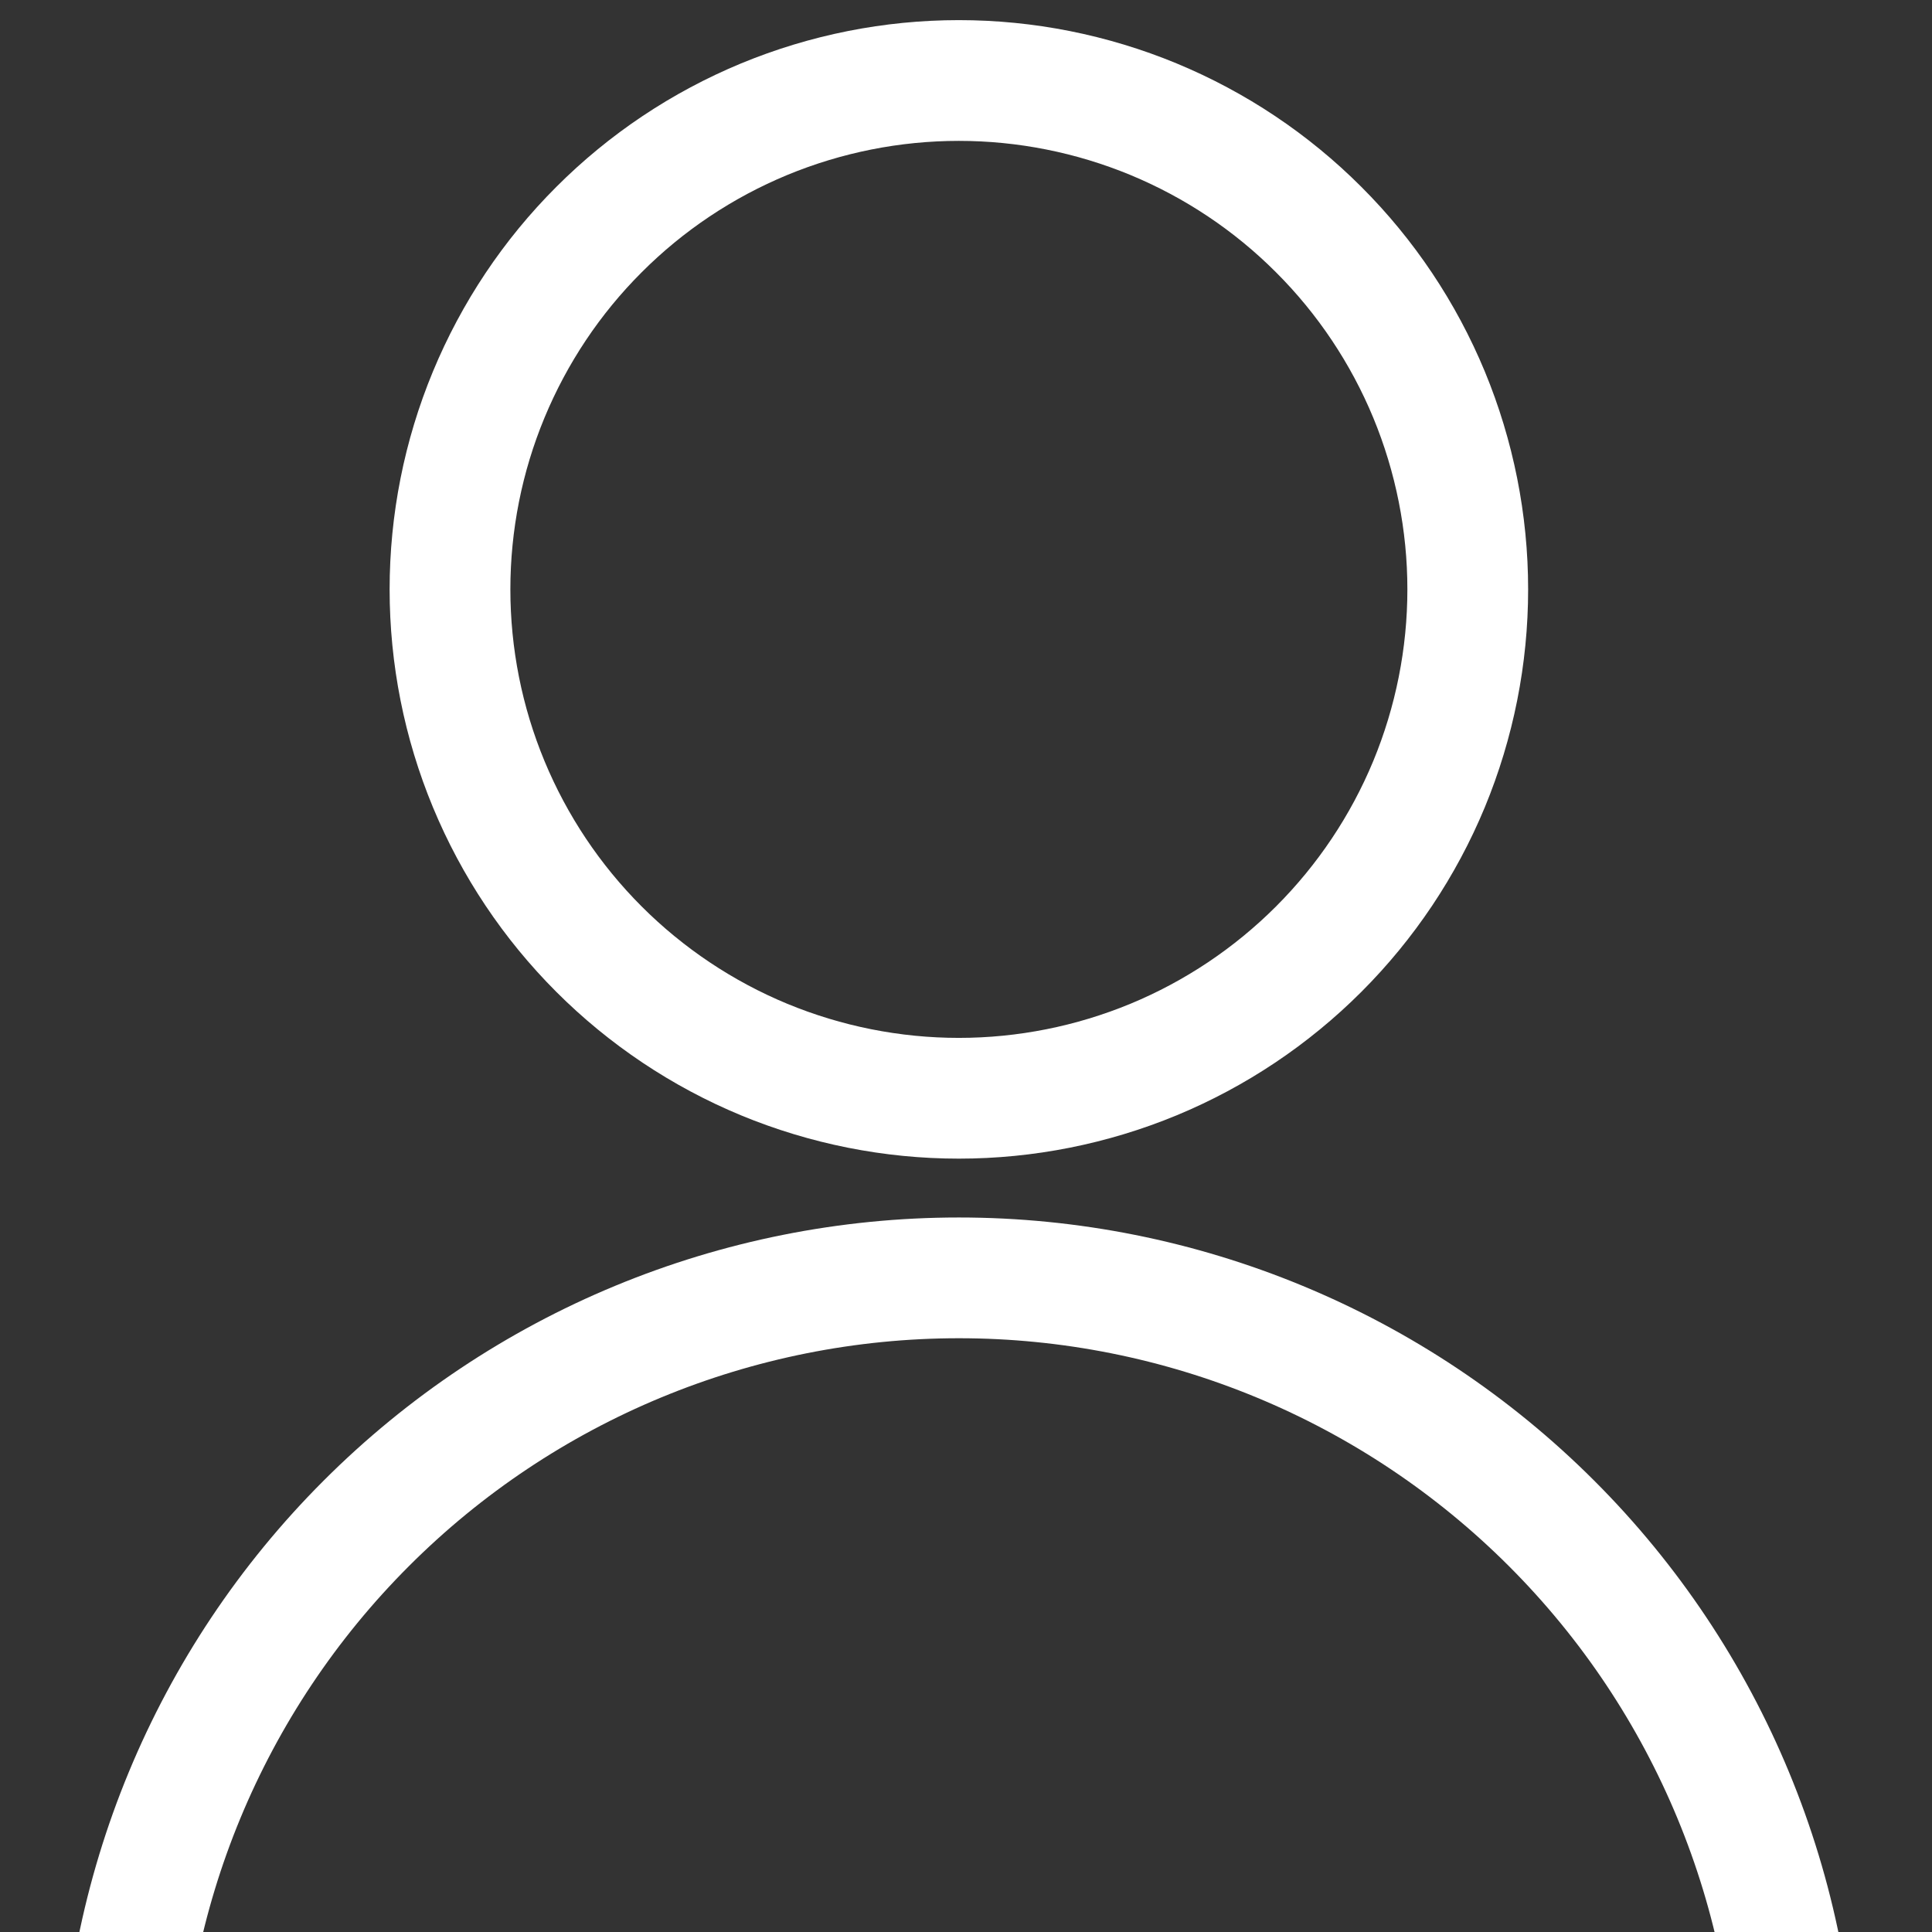 <svg width="24" height="24" viewBox="0 0 24 24" fill="none" xmlns="http://www.w3.org/2000/svg">
<rect x="0" y="0" width="24" height="24" fill="#333333" stroke="none"/>
<g clip-path="url(#clip0_173_611)">
<path d="M5.59 7.321C5.59 8.152 5.753 8.974 6.071 9.741C6.389 10.508 6.854 11.204 7.441 11.791C8.028 12.378 8.725 12.844 9.492 13.162C10.259 13.479 11.081 13.643 11.911 13.643C12.741 13.643 13.563 13.479 14.33 13.162C15.097 12.844 15.794 12.378 16.381 11.791C16.968 11.204 17.434 10.508 17.752 9.741C18.069 8.974 18.233 8.152 18.233 7.321C18.233 6.491 18.069 5.669 17.752 4.902C17.434 4.135 16.968 3.438 16.381 2.852C15.794 2.264 15.097 1.799 14.33 1.481C13.563 1.164 12.741 1 11.911 1C11.081 1 10.259 1.164 9.492 1.481C8.725 1.799 8.028 2.264 7.441 2.852C6.854 3.438 6.389 4.135 6.071 4.902C5.753 5.669 5.59 6.491 5.59 7.321V7.321Z" stroke="white" stroke-width="1.5" stroke-linecap="round" stroke-linejoin="round"/>
<path d="M1.5 26.286C1.5 23.524 2.597 20.876 4.55 18.924C6.502 16.971 9.15 15.874 11.912 15.874C14.673 15.874 17.321 16.971 19.274 18.924C21.227 20.876 22.323 23.524 22.323 26.286H1.5Z" stroke="white" stroke-width="1.5" stroke-linecap="round" stroke-linejoin="round"/>
</g>
<defs>
<clipPath id="clip0_173_611">
<rect width="24" height="24" fill="white"/>
</clipPath>
</defs>
</svg>
